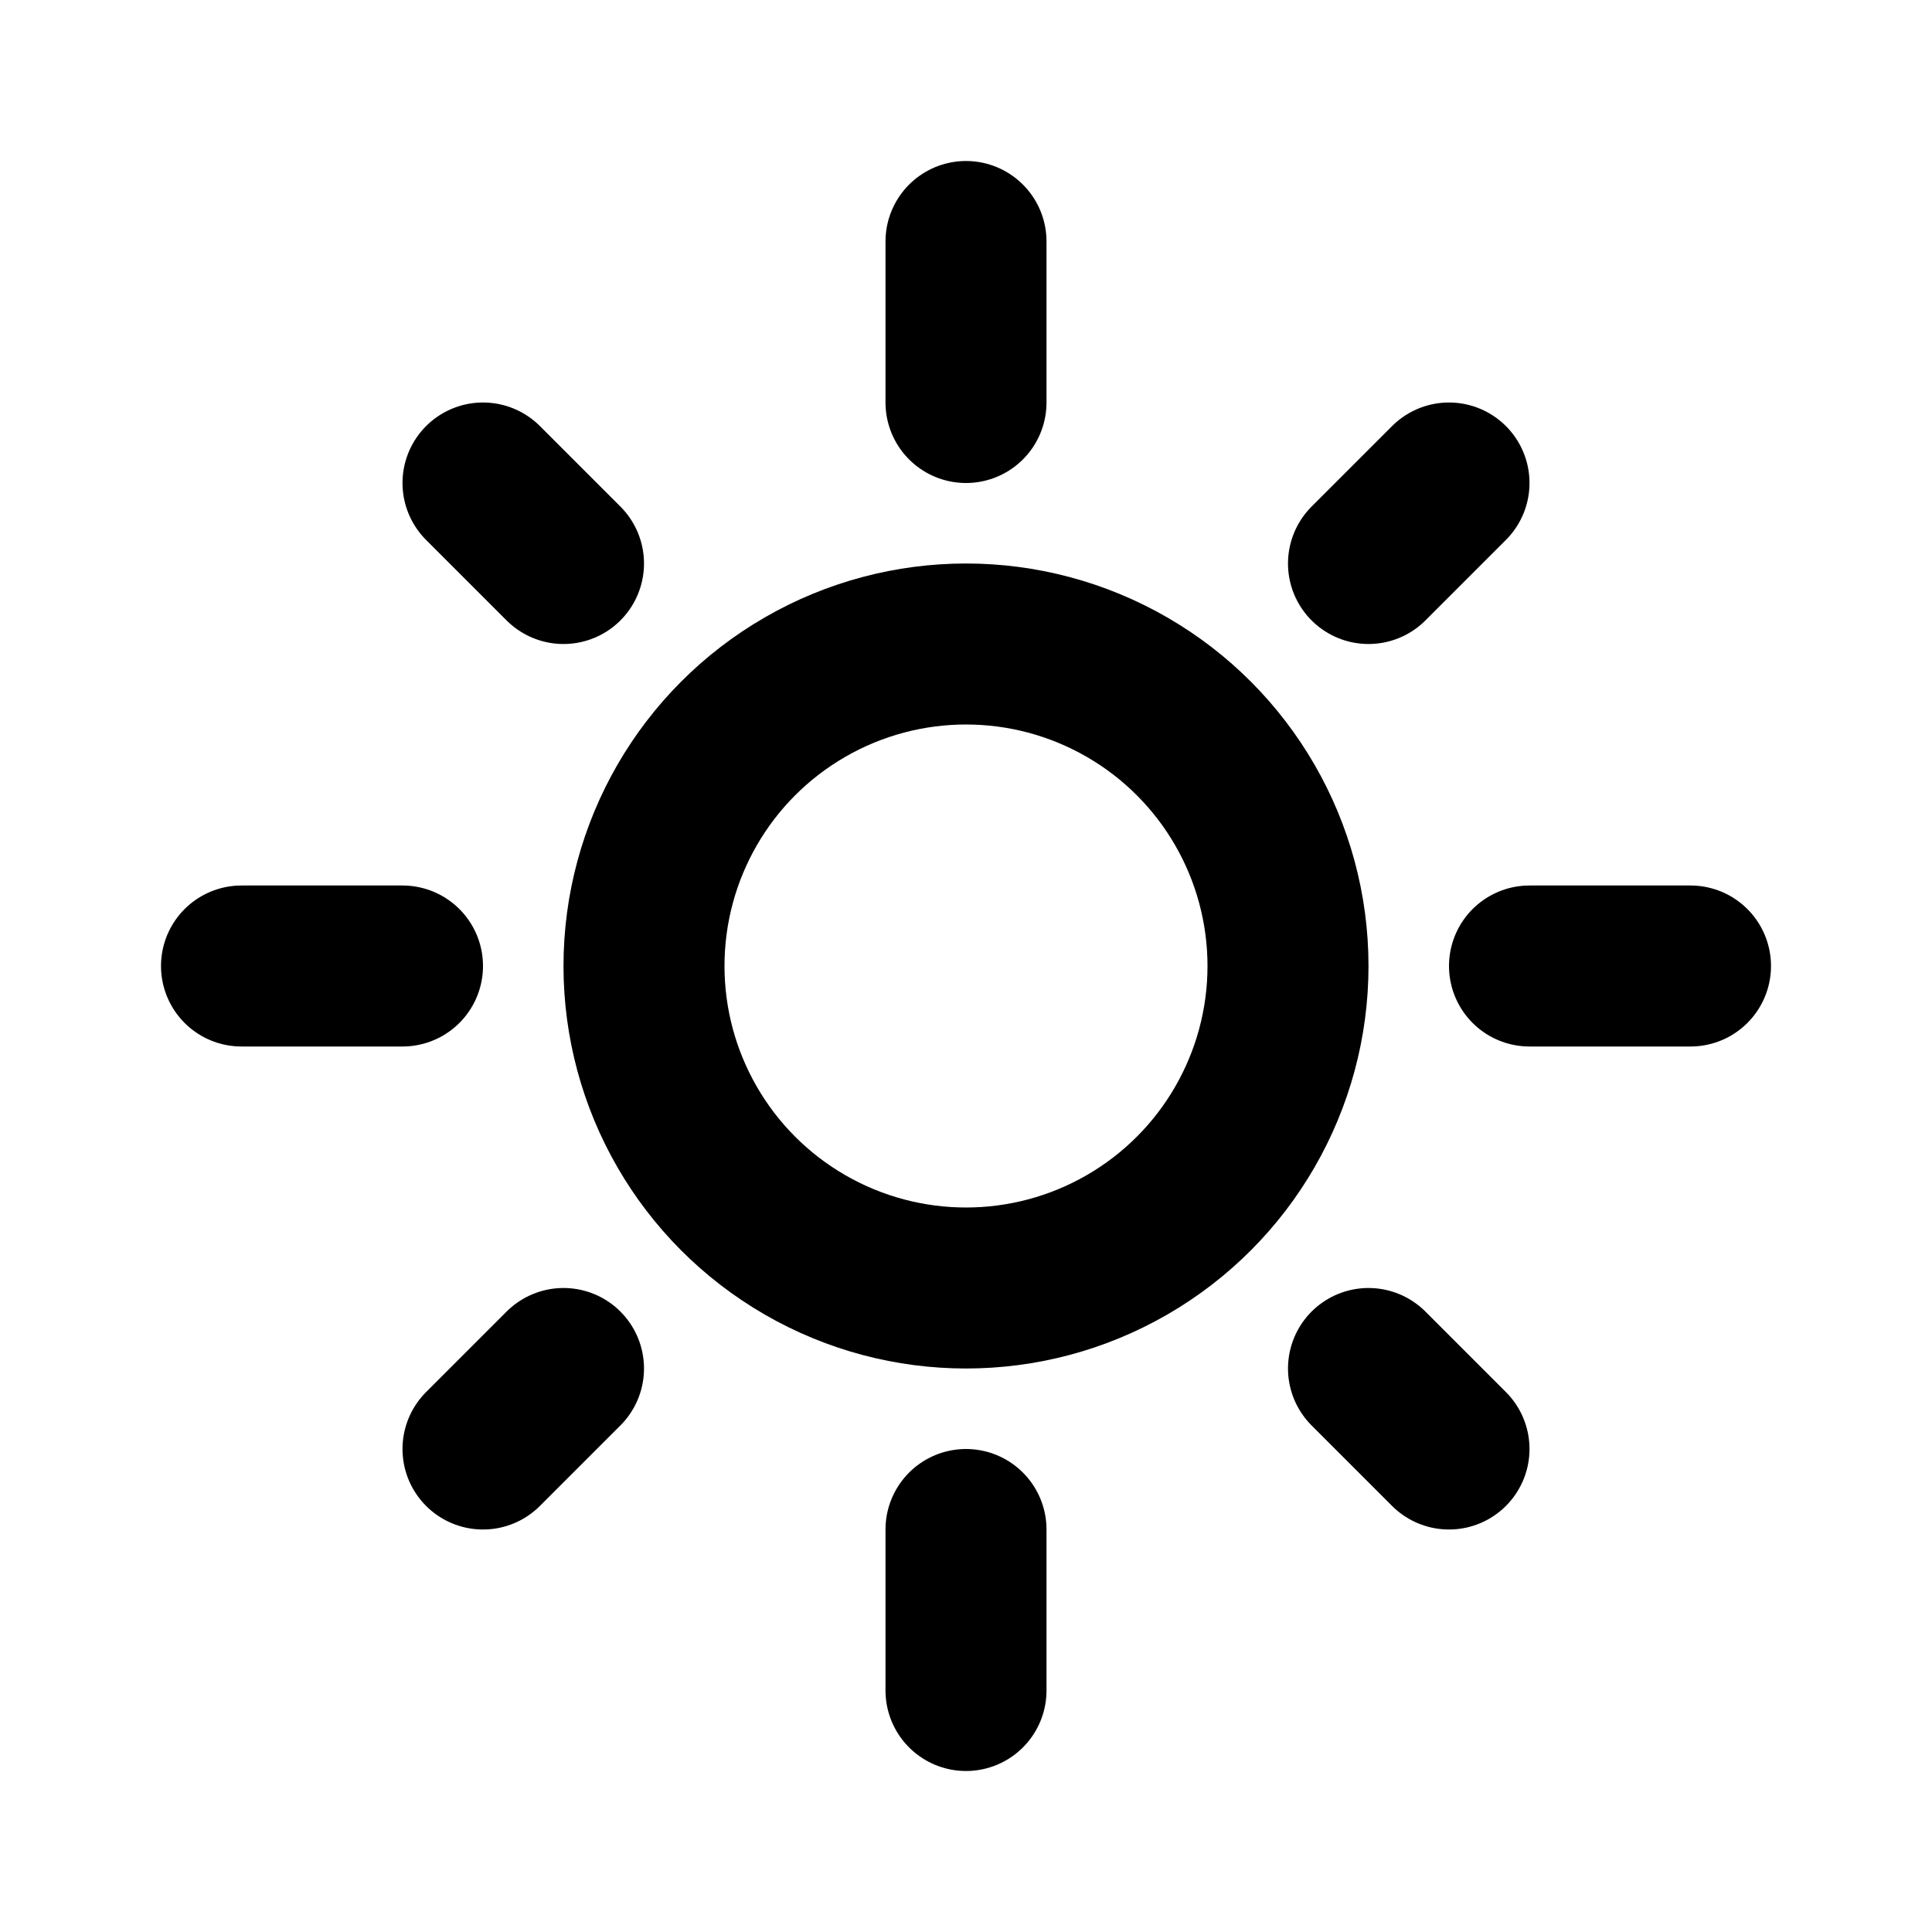 <svg width="24" height="24" viewBox="0 0 24 24" fill="none" xmlns="http://www.w3.org/2000/svg">
<circle cx="12" cy="12" r="4" stroke="currentColor" stroke-width="2"/>
<path d="M12 19V21M19 12H21M5 12H3M7 7L6 6M17 7L18 6M7 17L6 18M17 17L18 18M12 5V3" stroke="currentColor" stroke-width="2" stroke-linecap="round"/>
</svg>
